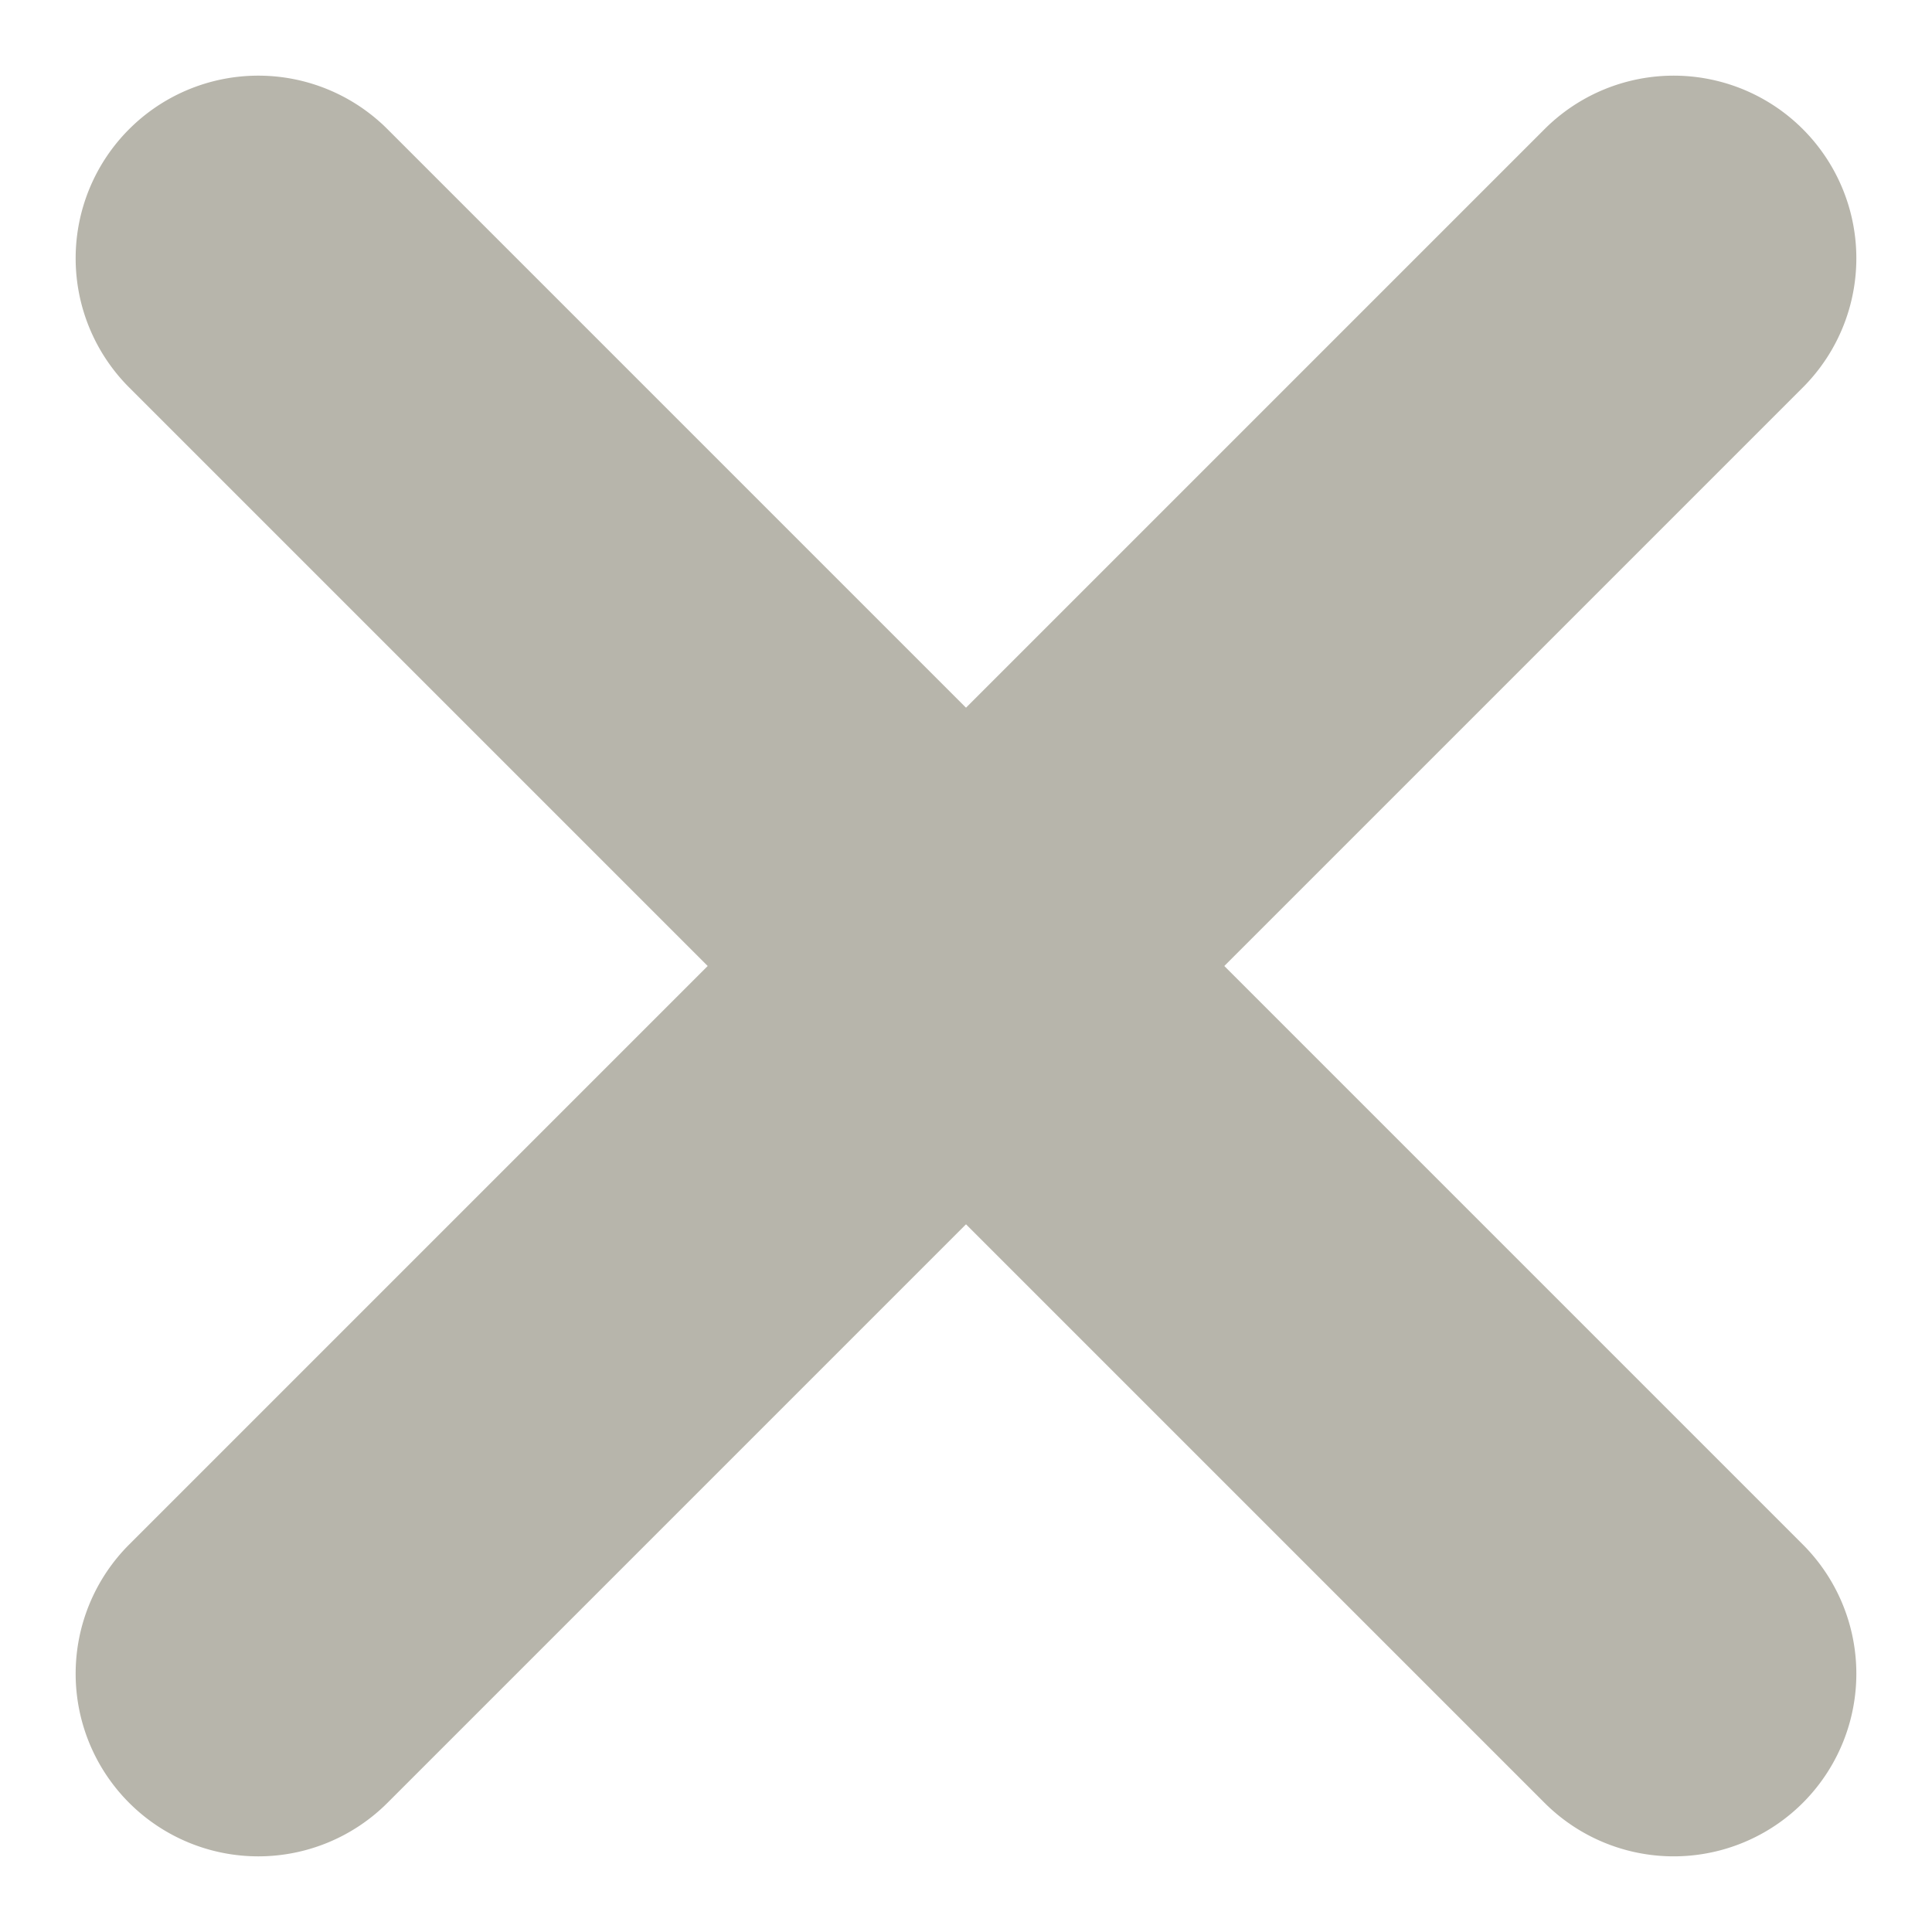 <svg xmlns="http://www.w3.org/2000/svg" width="52.888" height="52.888" viewBox="0 0 52.888 52.888">
  <g id="Hamburger_menu" data-name="Hamburger menu" transform="translate(-88.378 -115)">
    <path id="Ligne_79" data-name="Ligne 79" d="M54.795,5H0A5,5,0,0,1-5,0,5,5,0,0,1,0-5H54.795a5,5,0,0,1,5,5A5,5,0,0,1,54.795,5Z" transform="translate(95.449 122.071) rotate(45)" fill="#b7b5ab"/>
    <path id="Ligne_81" data-name="Ligne 81" d="M54.795,5H0A5,5,0,0,1-5,0,5,5,0,0,1,0-5H54.795a5,5,0,0,1,5,5A5,5,0,0,1,54.795,5Z" transform="translate(95.449 160.817) rotate(-45)" fill="#b7b5ab"/>
  </g>
</svg>

